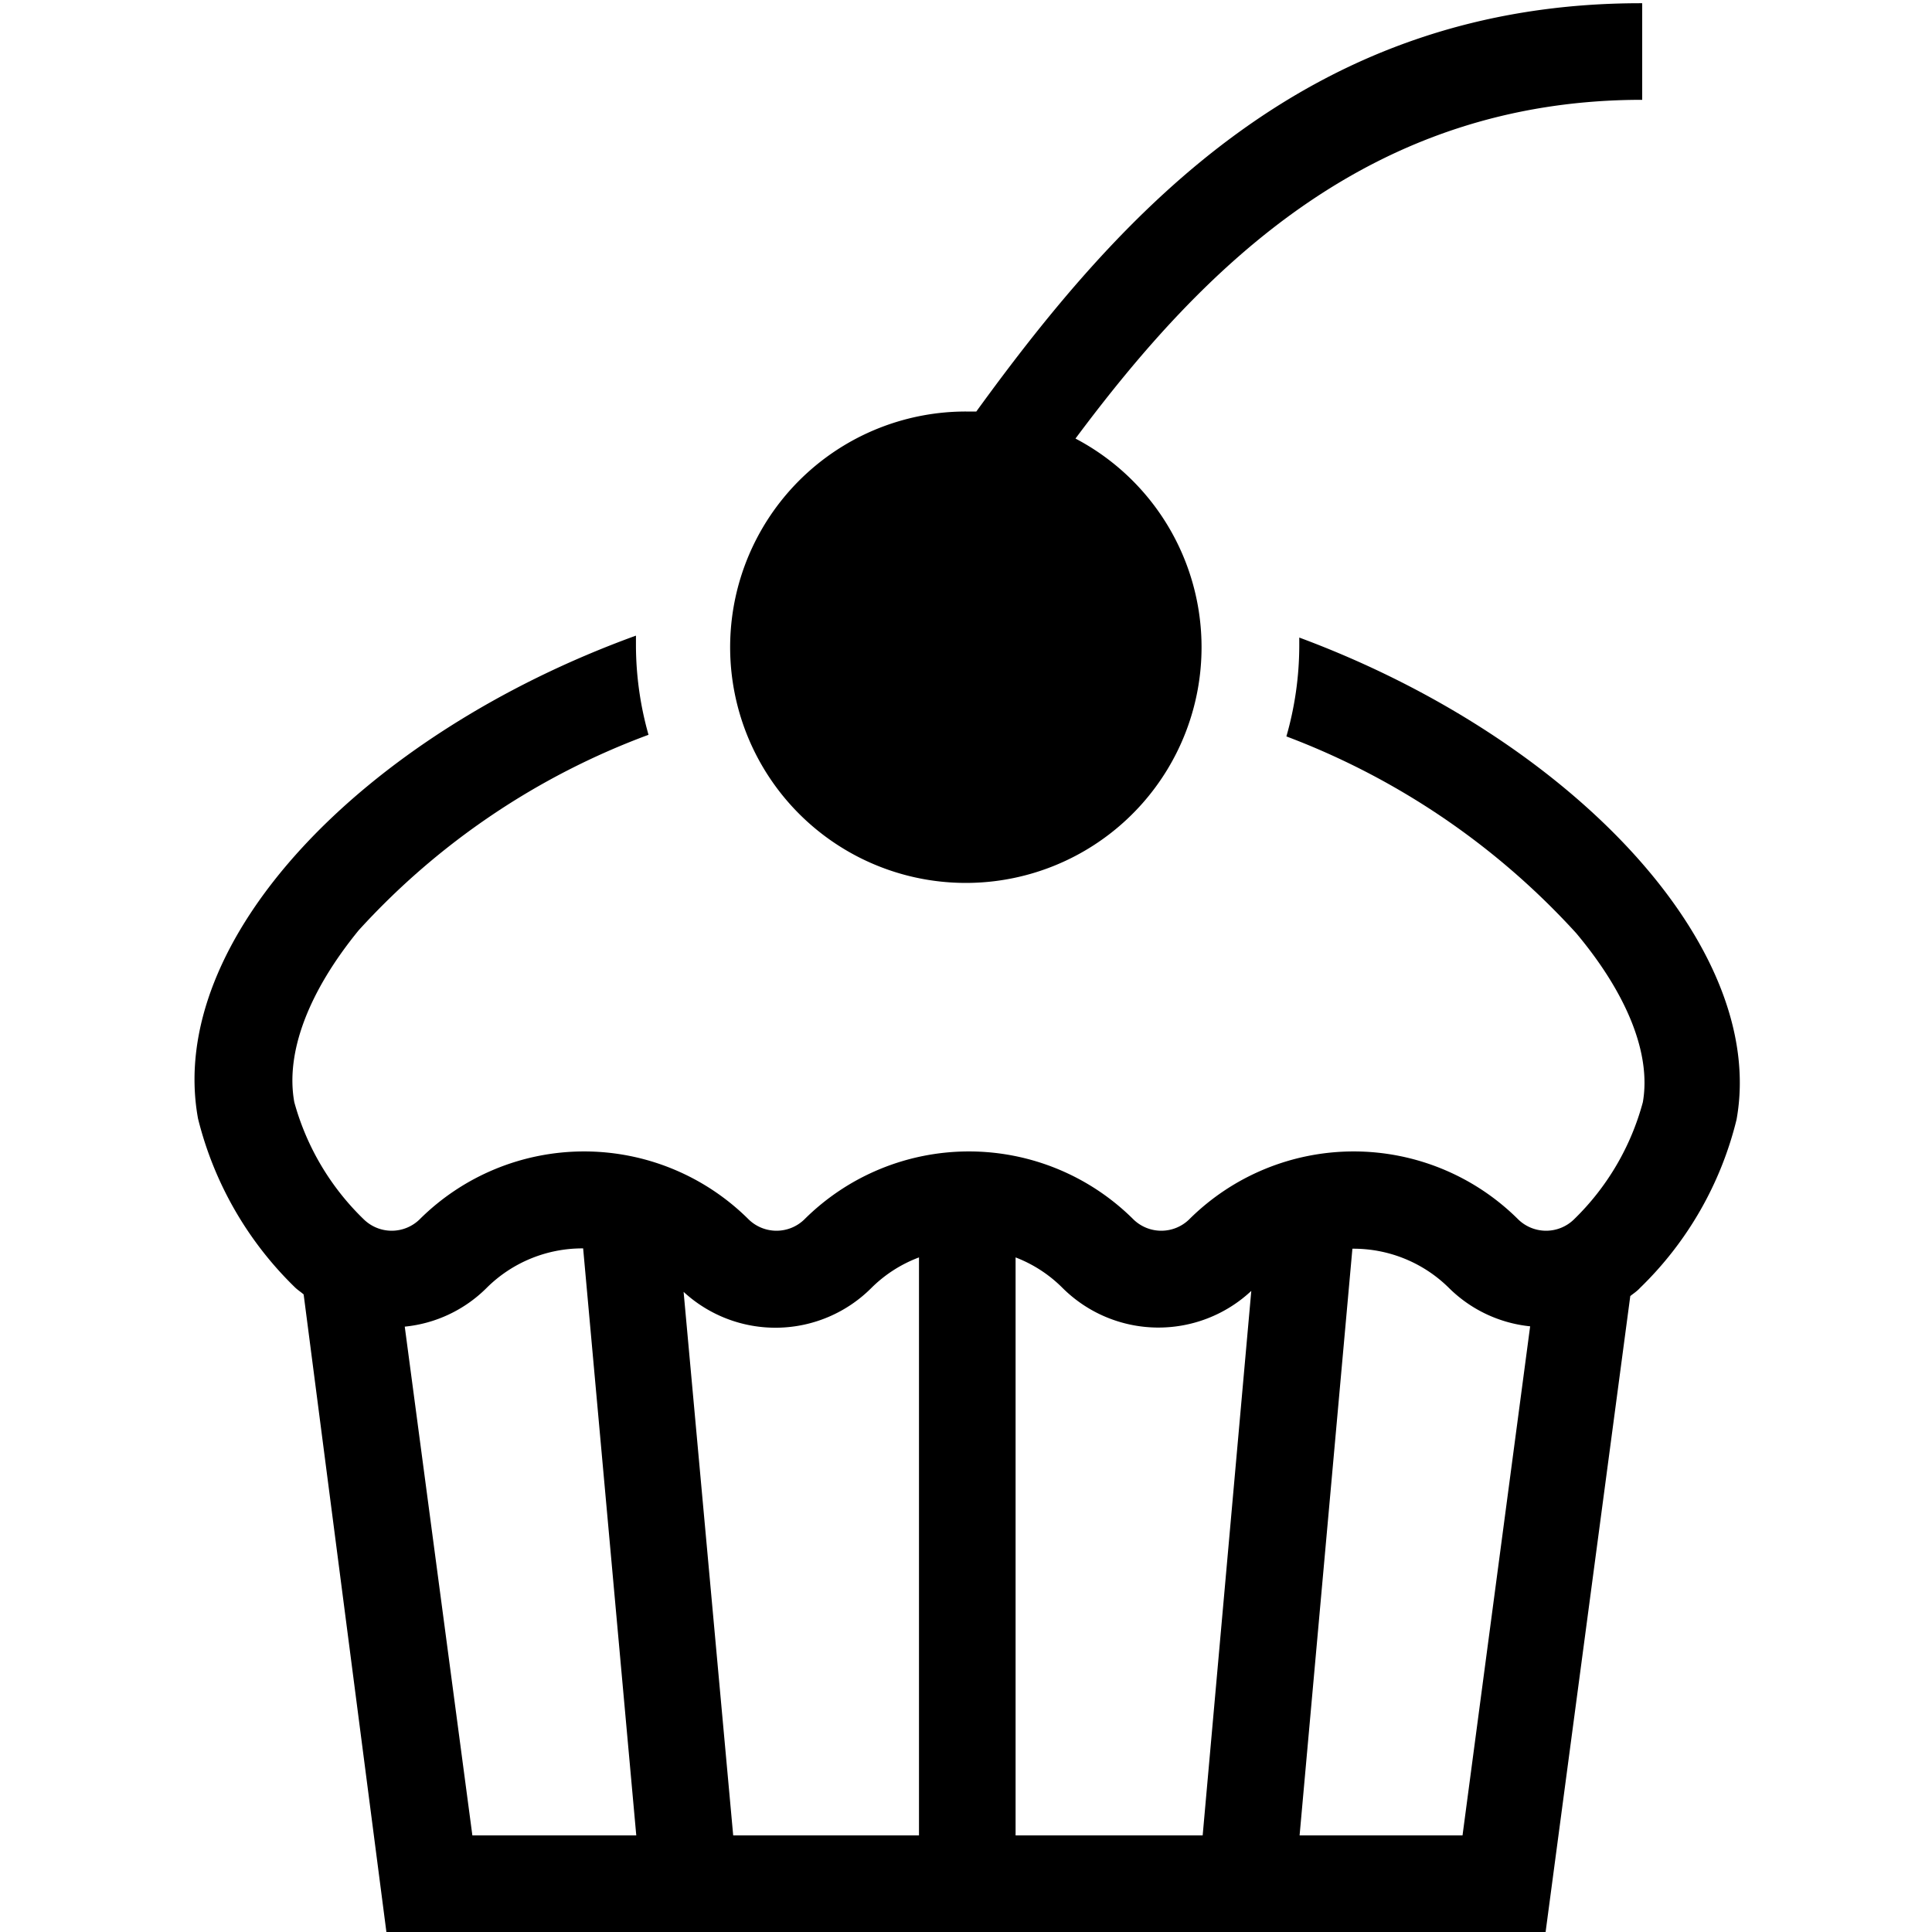 <svg xmlns="http://www.w3.org/2000/svg" viewBox="0 0 60 60"><title>20180604_Icons_Wein_Pairings_konvertiert</title><g id="dessert"><path d="M40.35,19.8c0,.09,0,.18,0,.27a10.27,10.27,0,0,1-.4,2.8,23.27,23.27,0,0,1,9,6.11c1.6,1.91,2.33,3.77,2.07,5.25a7.94,7.94,0,0,1-2.14,3.64,1.24,1.24,0,0,1-1.73,0,7.24,7.24,0,0,0-10.22,0,1.24,1.24,0,0,1-1.73,0,7.24,7.24,0,0,0-10.22,0,1.24,1.24,0,0,1-1.73,0,7.24,7.24,0,0,0-10.22,0,1.24,1.24,0,0,1-1.73,0,8,8,0,0,1-2.16-3.64c-.28-1.54.44-3.43,2-5.34a22.92,22.92,0,0,1,9-6.07,10.27,10.27,0,0,1-.39-2.76c0-.11,0-.21,0-.32-8.49,3.08-14.61,9.47-13.6,15a11,11,0,0,0,3,5.23c.09.09.19.15.28.23L12,60H48l2.63-19.75c.1-.08.21-.15.3-.25a10.88,10.88,0,0,0,3-5.23C54.9,29.41,48.81,22.94,40.35,19.8ZM14.67,57l-2.1-15.8A4.18,4.18,0,0,0,15.11,40a4.21,4.21,0,0,1,3-1.23L19.76,57Zm8.1,0L21.23,40.12A4.21,4.21,0,0,0,27.06,40a4.17,4.17,0,0,1,1.48-.95V57Zm8.77,0V39.05A4.17,4.17,0,0,1,33,40a4.22,4.22,0,0,0,5.86.09L37.35,57Zm8.82,0L42,38.78A4.21,4.21,0,0,1,45,40a4.18,4.18,0,0,0,2.52,1.19L45.42,57Z"/><path d="M30.32,12.78H30a7.32,7.32,0,1,0,3.4.84c4-5.37,9.17-10.52,17.6-10.52v-3C40.73.08,34.89,6.48,30.32,12.78Z"/></g></svg>